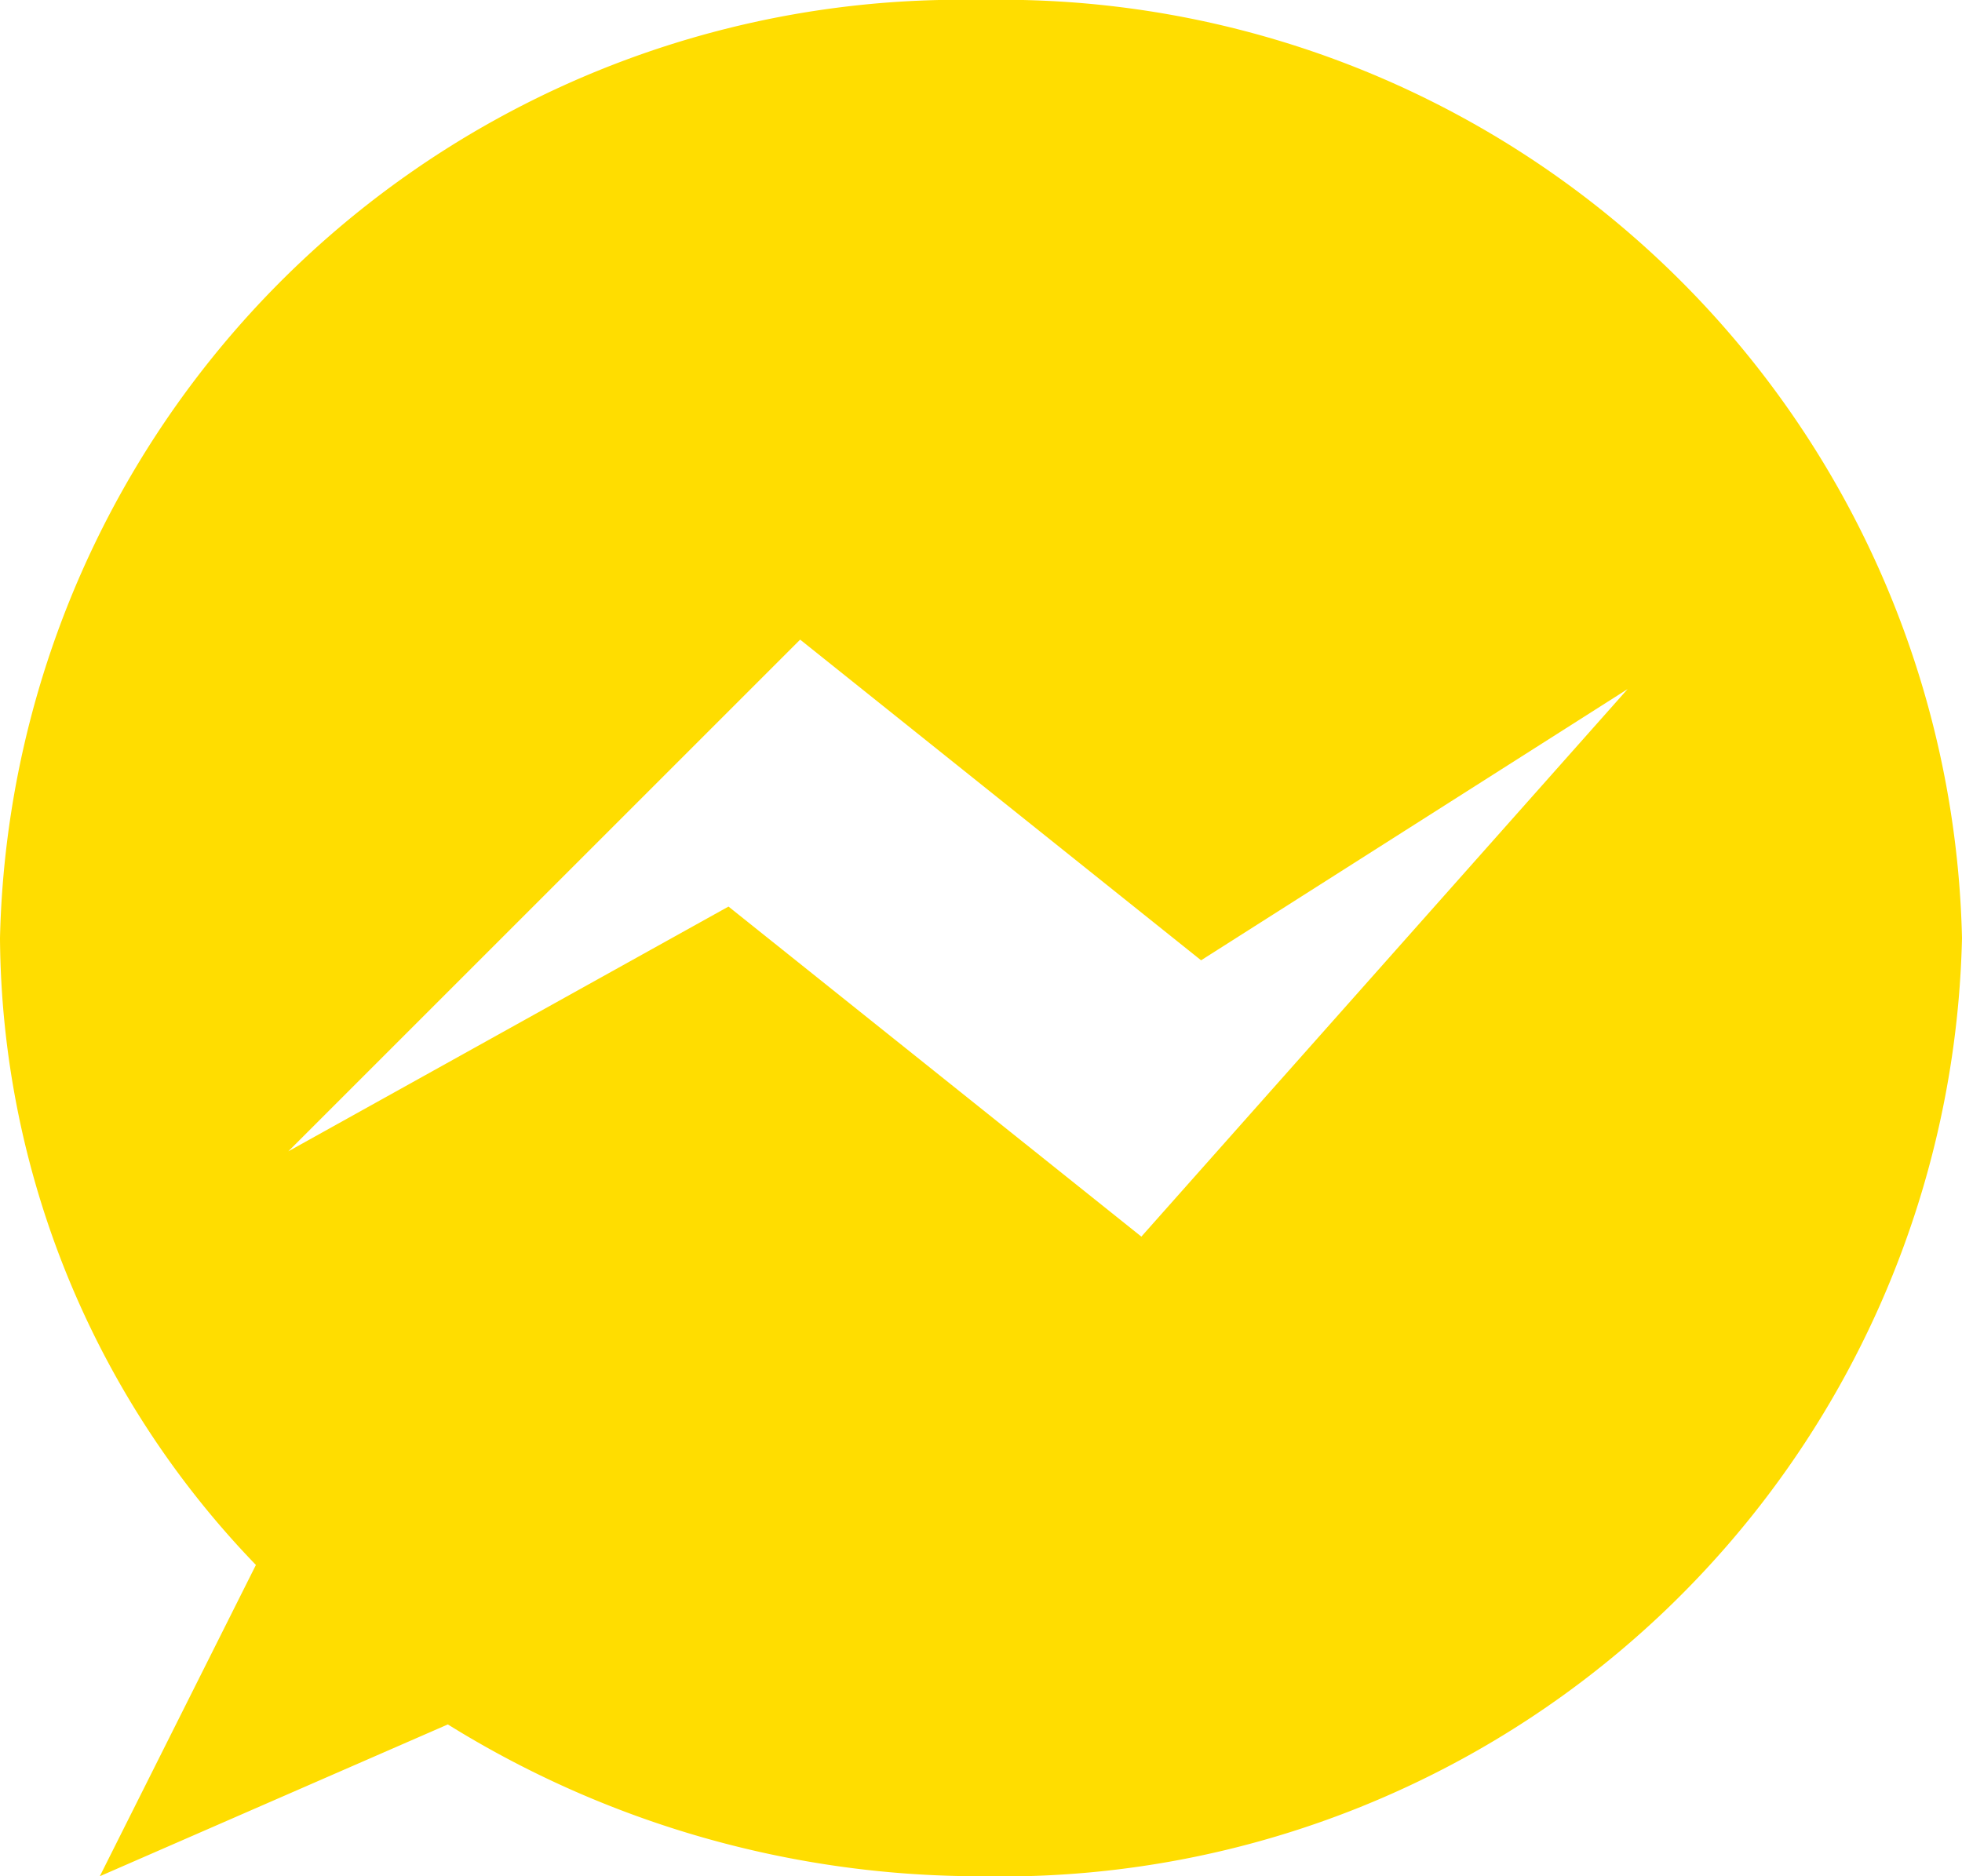 <svg id="Layer_1" data-name="Layer 1" xmlns="http://www.w3.org/2000/svg" viewBox="0 0 23 22"><defs><style>.cls-1{fill:#fd0;fill-rule:evenodd;}</style></defs><title>icono_messenger fb</title><path class="cls-1" d="M11.5,0A11.26,11.26,0,0,0,0,11a10.68,10.68,0,0,0,3,7.35L1.17,22l4.08-1.78A11.81,11.81,0,0,0,11.5,22,11.26,11.26,0,0,0,23,11,11.26,11.26,0,0,0,11.5,0Zm1.88,14.5L8.54,10.63,3.38,13.5l6-6,4.7,3.76,5-3.18Z"/></svg>